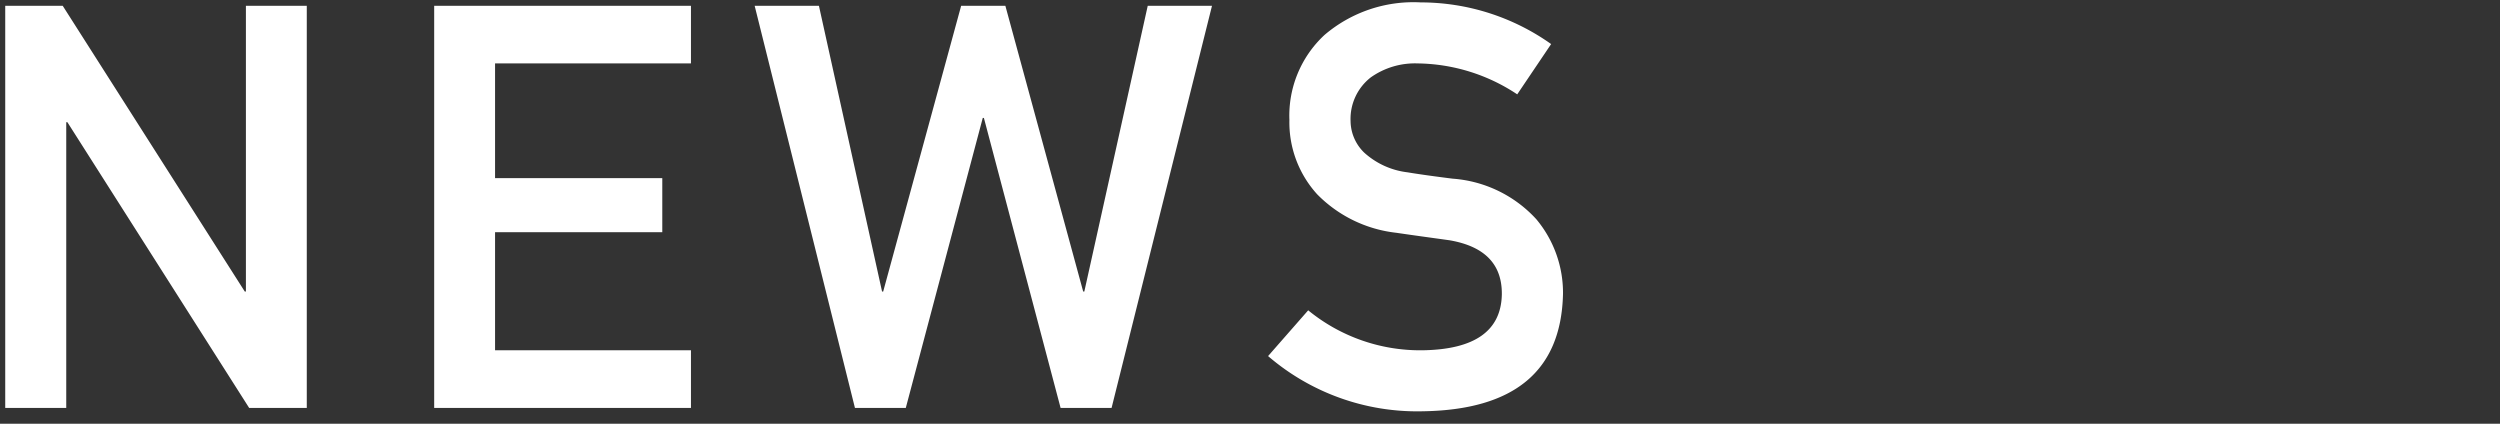 <svg xmlns="http://www.w3.org/2000/svg" width="177" height="30" viewBox="0 0 177 30">
  <rect x="0" y="0" width="177" height="30" fill="#333333" stroke="none"/>
  <defs>
    <style>
      .cls-1 {
        fill: #fff;
        fill-rule: evenodd;
      }
    </style>
  </defs>
  <g id="アートボード_2" data-name="アートボード 2">
    <path id="sp_h2_news" class="cls-1" d="M4188.37,1054.88h4.32v-20.23h0.08l12.87,20.23h4.08v-28.47h-4.31v20.23h-0.08l-12.89-20.23h-4.07v28.47Zm30.37,0h18.18v-4.08h-13.87v-8.36h11.84v-3.83h-11.84v-8.12h13.87v-4.08h-18.18v28.47Zm29.79,0h3.6l5.45-20.53h0.08l5.43,20.53h3.61l7.11-28.47h-4.55l-4.49,20.23h-0.08l-5.51-20.23h-3.13l-5.52,20.23h-0.08l-4.47-20.23h-4.55Zm32.09-6.91-2.84,3.24a16.186,16.186,0,0,0,10.88,3.91q9.8-.12,10-8.28a8.116,8.116,0,0,0-1.89-5.32,8.9,8.9,0,0,0-5.92-2.87c-1.35-.17-2.42-0.32-3.2-0.45a5.537,5.537,0,0,1-3.07-1.4,3.154,3.154,0,0,1-.96-2.23,3.731,3.731,0,0,1,1.43-3.09,5.406,5.406,0,0,1,3.32-.99,12.978,12.978,0,0,1,7.05,2.19l2.4-3.56a15.959,15.959,0,0,0-9.23-2.95,9.7,9.7,0,0,0-6.82,2.31,7.783,7.783,0,0,0-2.48,6.01,7.558,7.558,0,0,0,1.97,5.27,9.291,9.291,0,0,0,5.59,2.72c1.36,0.2,2.62.37,3.77,0.53,2.5,0.43,3.73,1.7,3.71,3.83q-0.075,3.885-5.63,3.96a12.52,12.52,0,0,1-8.08-2.83h0Z" transform="translate(-4188 -1026)"/>
  </g>
</svg>
